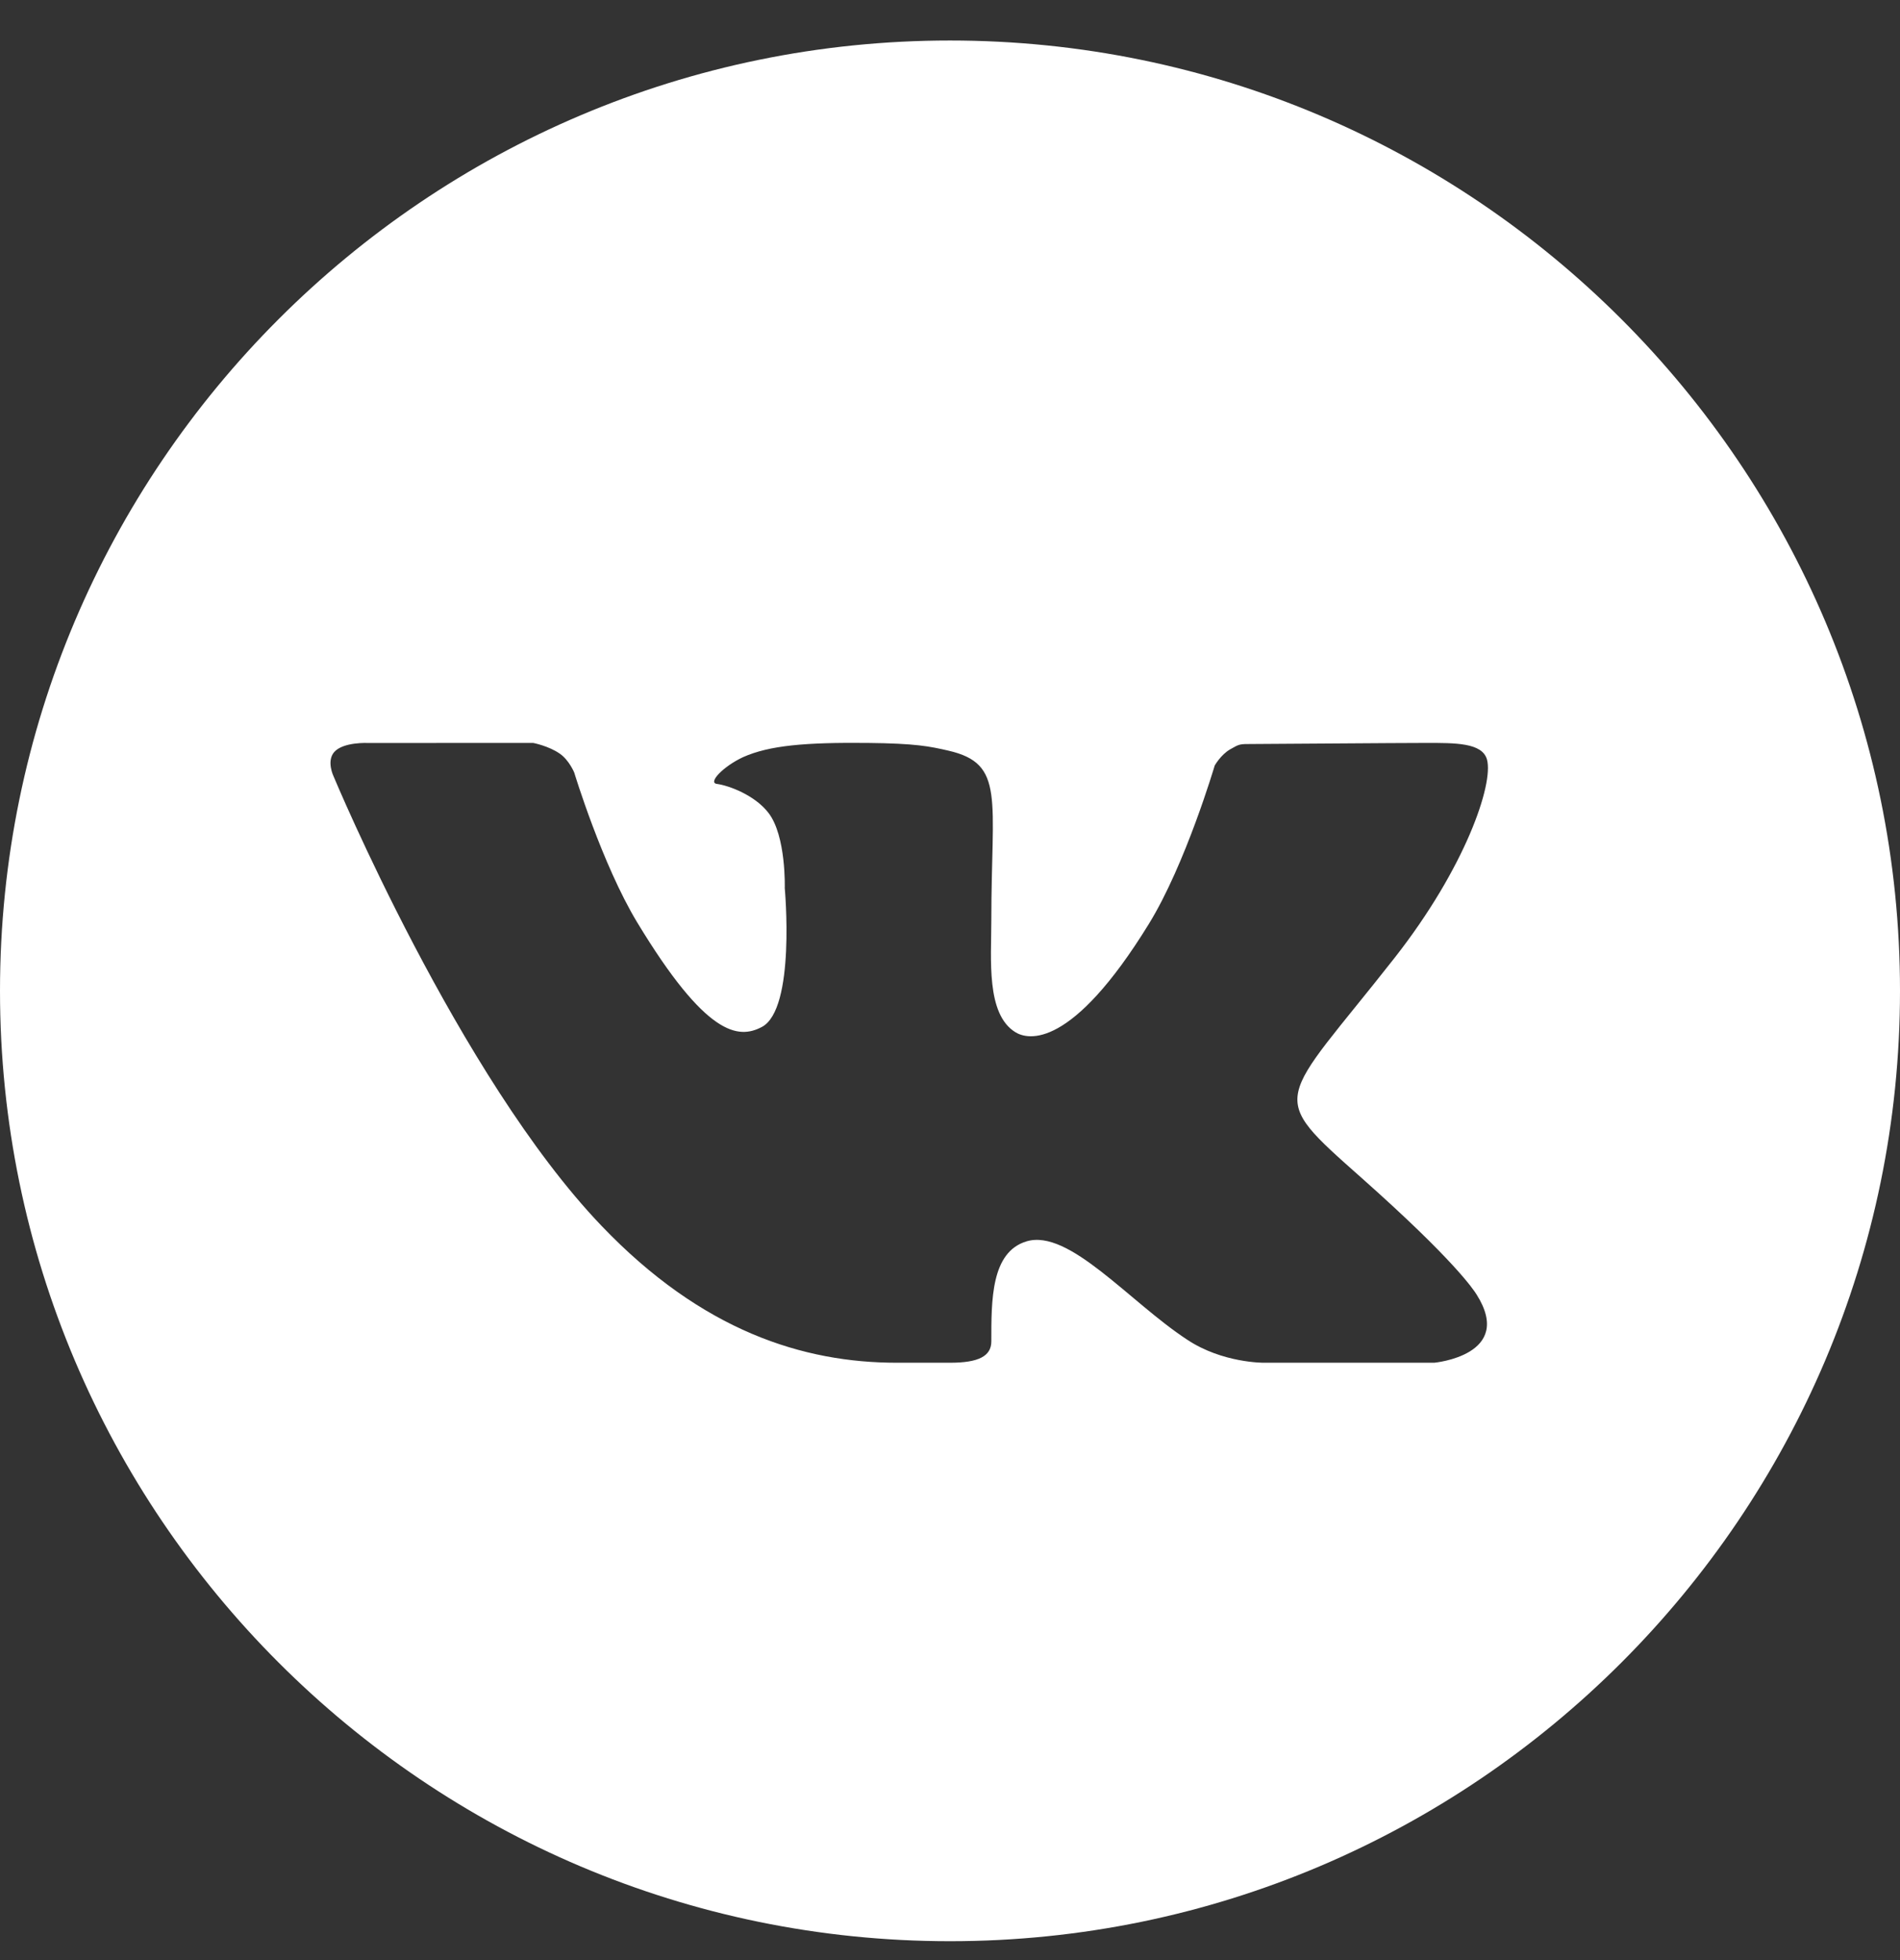 <svg width="32" height="33" viewBox="0 0 32 33" fill="none" xmlns="http://www.w3.org/2000/svg">
<rect x="0" y="0" width="32" height="33" fill="#333333" stroke="none"/>
<g clip-path="url(#clip0_818_13533)">
<path d="M16 0.682C7.178 0.682 0 7.86 0 16.682C0 25.504 7.178 32.682 16 32.682C24.823 32.682 32 25.504 32 16.682C32 7.86 24.823 0.682 16 0.682ZM22.938 19.837C24.494 21.218 24.817 21.712 24.87 21.796C25.515 22.819 24.155 22.943 24.155 22.943H21.289C21.289 22.943 20.591 22.951 19.995 22.555C19.023 21.919 18.006 20.685 17.29 20.899C16.69 21.079 16.696 21.89 16.696 22.583C16.696 22.832 16.482 22.943 16 22.943C15.518 22.943 15.318 22.943 15.104 22.943C13.534 22.943 11.83 22.414 10.131 20.638C7.727 18.128 5.618 13.07 5.618 13.07C5.618 13.07 5.494 12.816 5.629 12.661C5.783 12.487 6.201 12.509 6.201 12.509L8.98 12.508C8.98 12.508 9.242 12.558 9.43 12.69C9.585 12.798 9.671 13.006 9.671 13.006C9.671 13.006 10.138 14.547 10.732 15.53C11.894 17.449 12.435 17.497 12.829 17.291C13.405 16.992 13.217 14.952 13.217 14.952C13.217 14.952 13.243 14.076 12.943 13.686C12.711 13.384 12.268 13.223 12.074 13.198C11.918 13.178 12.18 12.904 12.513 12.748C12.958 12.549 13.564 12.498 14.609 12.508C15.422 12.516 15.656 12.565 15.974 12.638C16.933 12.859 16.696 13.443 16.696 15.492C16.696 16.149 16.605 17.072 17.101 17.378C17.314 17.51 18.046 17.671 19.348 15.557C19.967 14.553 20.458 12.889 20.458 12.889C20.458 12.889 20.56 12.707 20.718 12.616C20.879 12.524 20.874 12.526 21.096 12.526C21.317 12.526 23.535 12.508 24.022 12.508C24.509 12.508 24.965 12.503 25.044 12.788C25.156 13.198 24.684 14.601 23.489 16.125C21.526 18.625 21.308 18.391 22.938 19.837Z" fill="white"/>
</g>
<defs>
<clipPath id="clip0_818_13533">
<rect width="32" height="32" fill="white" transform="translate(0 0.682)"/>
</clipPath>
</defs>
</svg>
